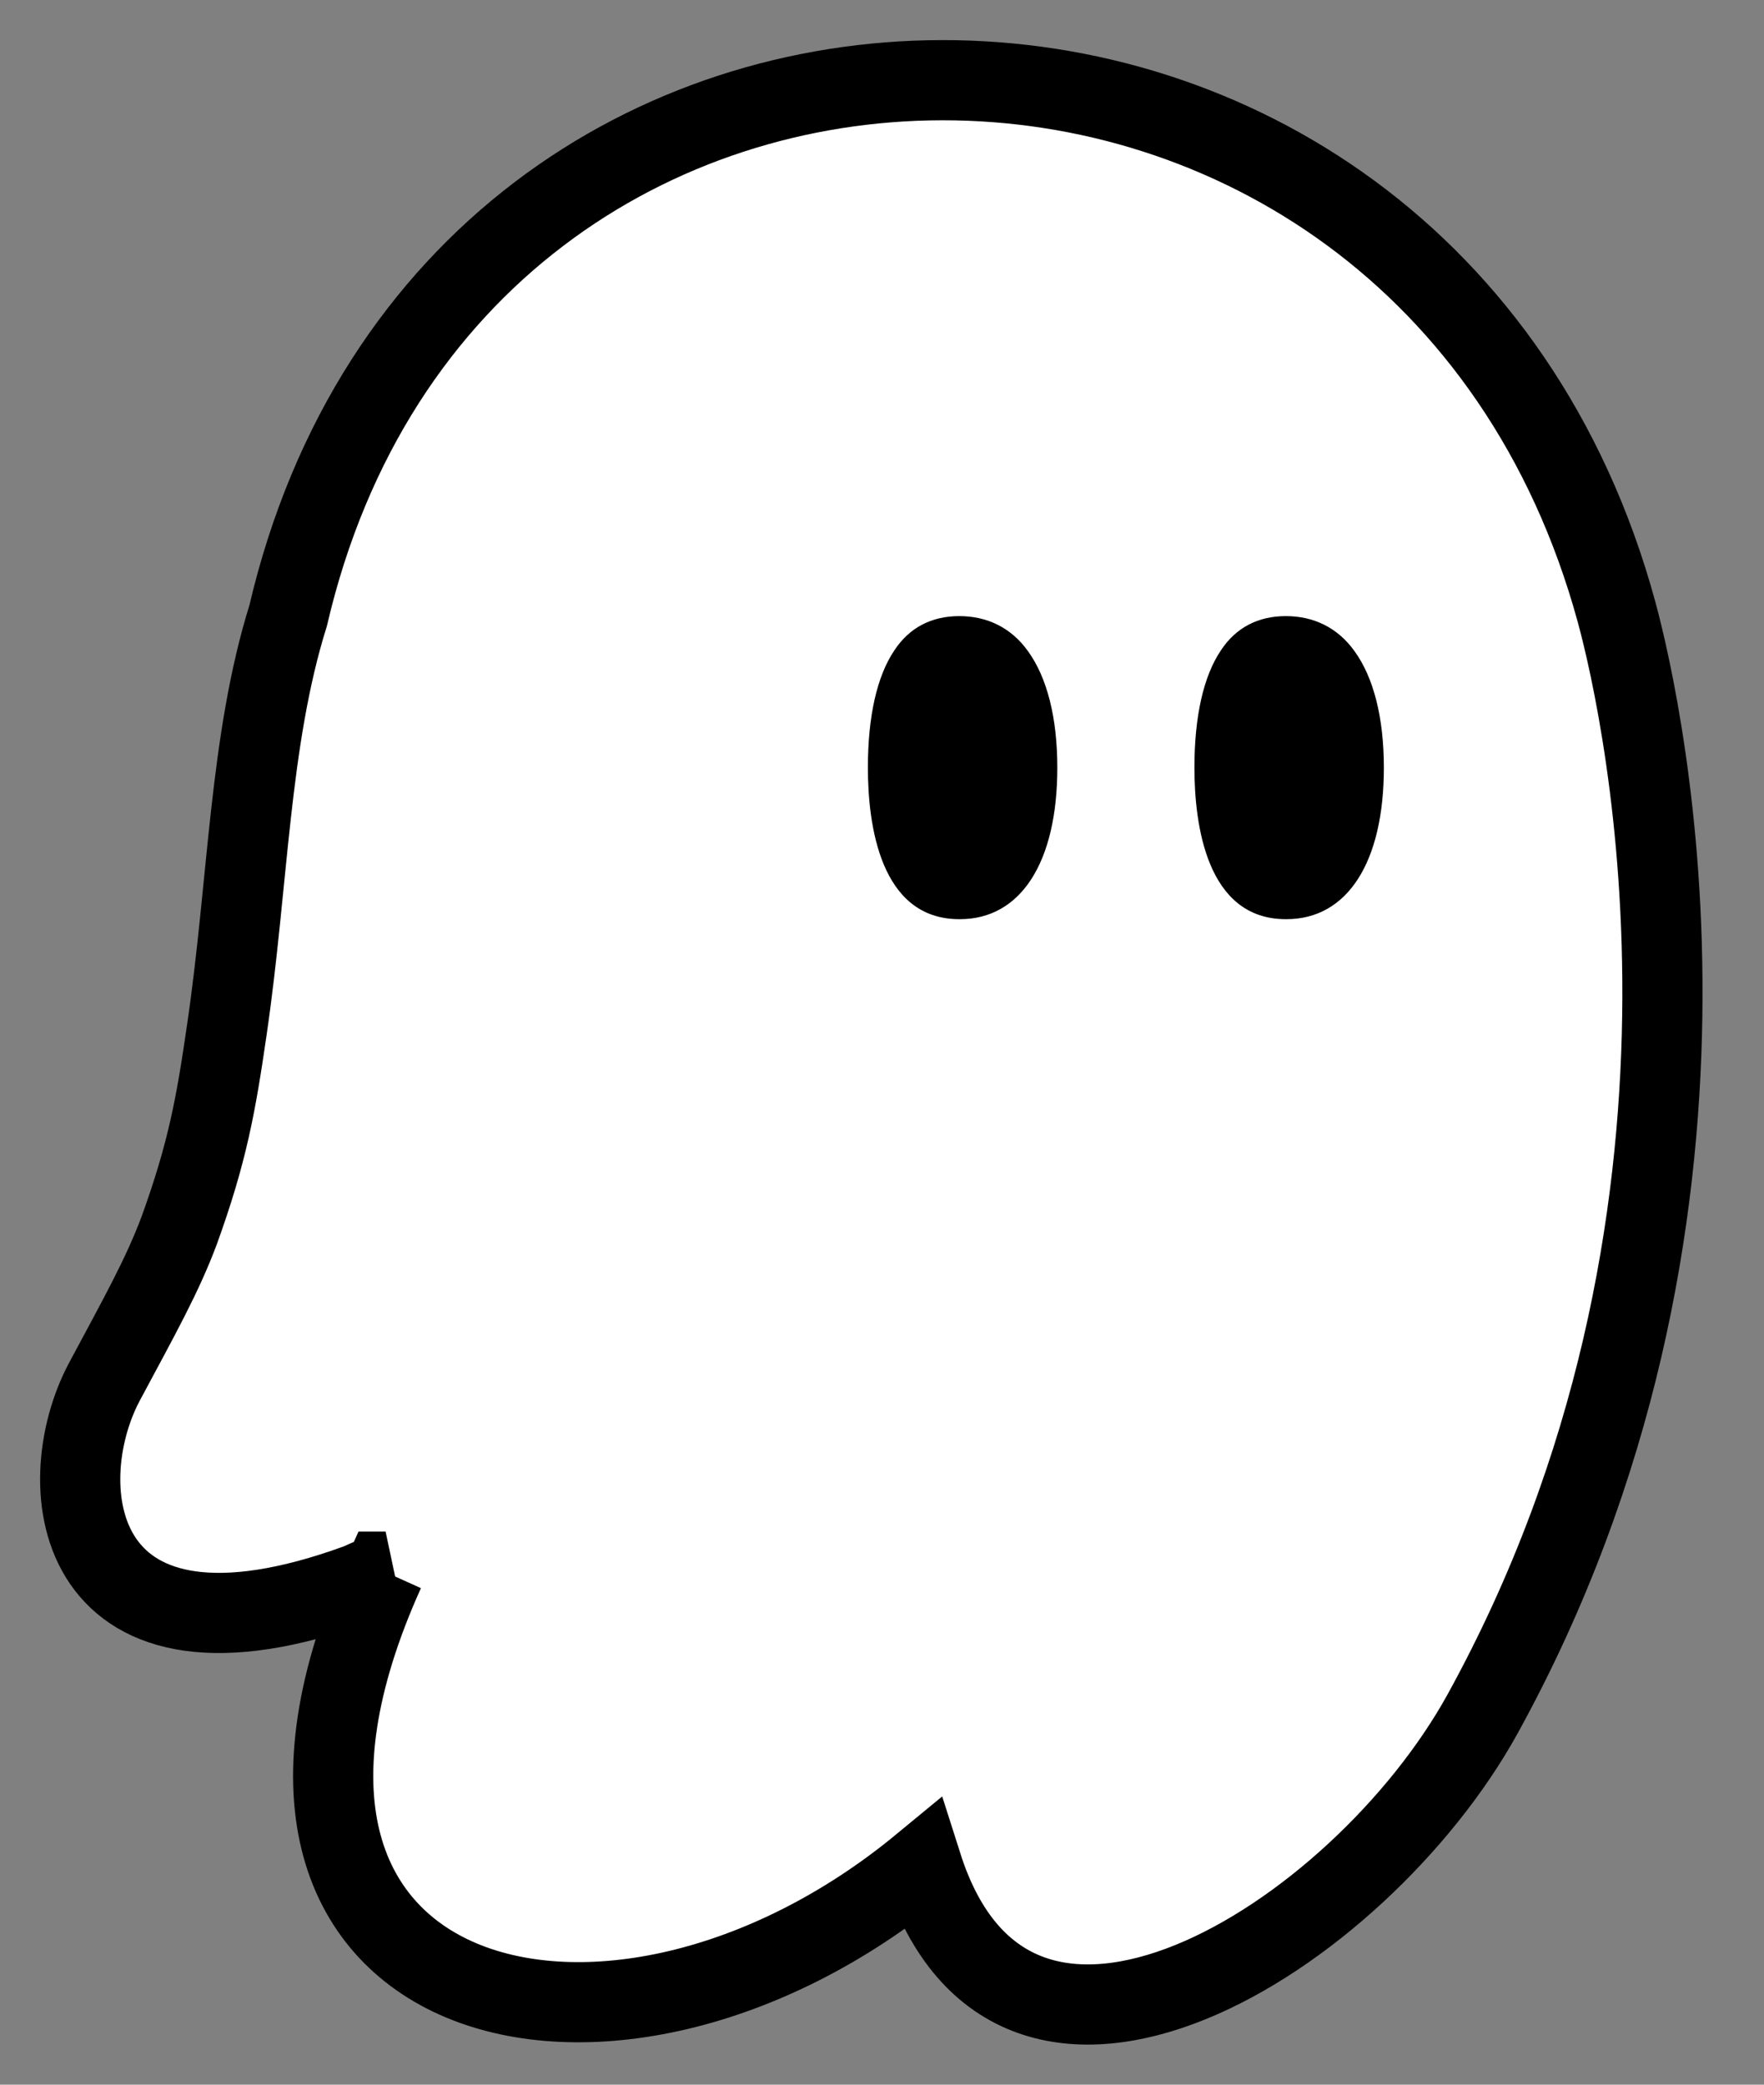 <svg width='44' height='52' viewBox='-2 -2 44 52' fill='none' xmlns='http://www.w3.org/2000/svg'>
  <rect x="-2" y="-2" width="44" height="52" fill="#808080" stroke="none"/>
  <path d='M7.588 37.203C2.623 48.198 13.197 50.958 20.997 44.523C23.292 51.738 31.887 46.353 34.977 40.758C41.772 28.428 39.027 15.858 38.322 13.264C33.492 -4.421 9.343 -4.451 5.188 13.354C4.213 16.473 4.198 20.013 3.658 23.688C3.388 25.548 3.178 26.733 2.473 28.683C2.053 29.808 1.498 30.798 0.598 32.478C-0.782 35.088 -0.197 40.113 6.943 37.503L7.618 37.203H7.588Z' fill='white' stroke='black' stroke-width='2'/>
  <path d='M21.928 20.928C19.948 20.928 19.648 18.558 19.648 17.148C19.648 15.873 19.873 14.868 20.308 14.223C20.683 13.653 21.238 13.368 21.928 13.368C22.618 13.368 23.218 13.653 23.638 14.238C24.118 14.898 24.373 15.903 24.373 17.148C24.373 19.518 23.458 20.928 21.943 20.928H21.928Z' fill='black'/>
  <path d='M30.073 20.928C28.093 20.928 27.793 18.558 27.793 17.148C27.793 15.873 28.018 14.868 28.453 14.223C28.828 13.653 29.383 13.368 30.073 13.368C30.763 13.368 31.363 13.653 31.783 14.238C32.263 14.898 32.518 15.903 32.518 17.148C32.518 19.518 31.603 20.928 30.088 20.928H30.073Z' fill='black'/>
</svg>
